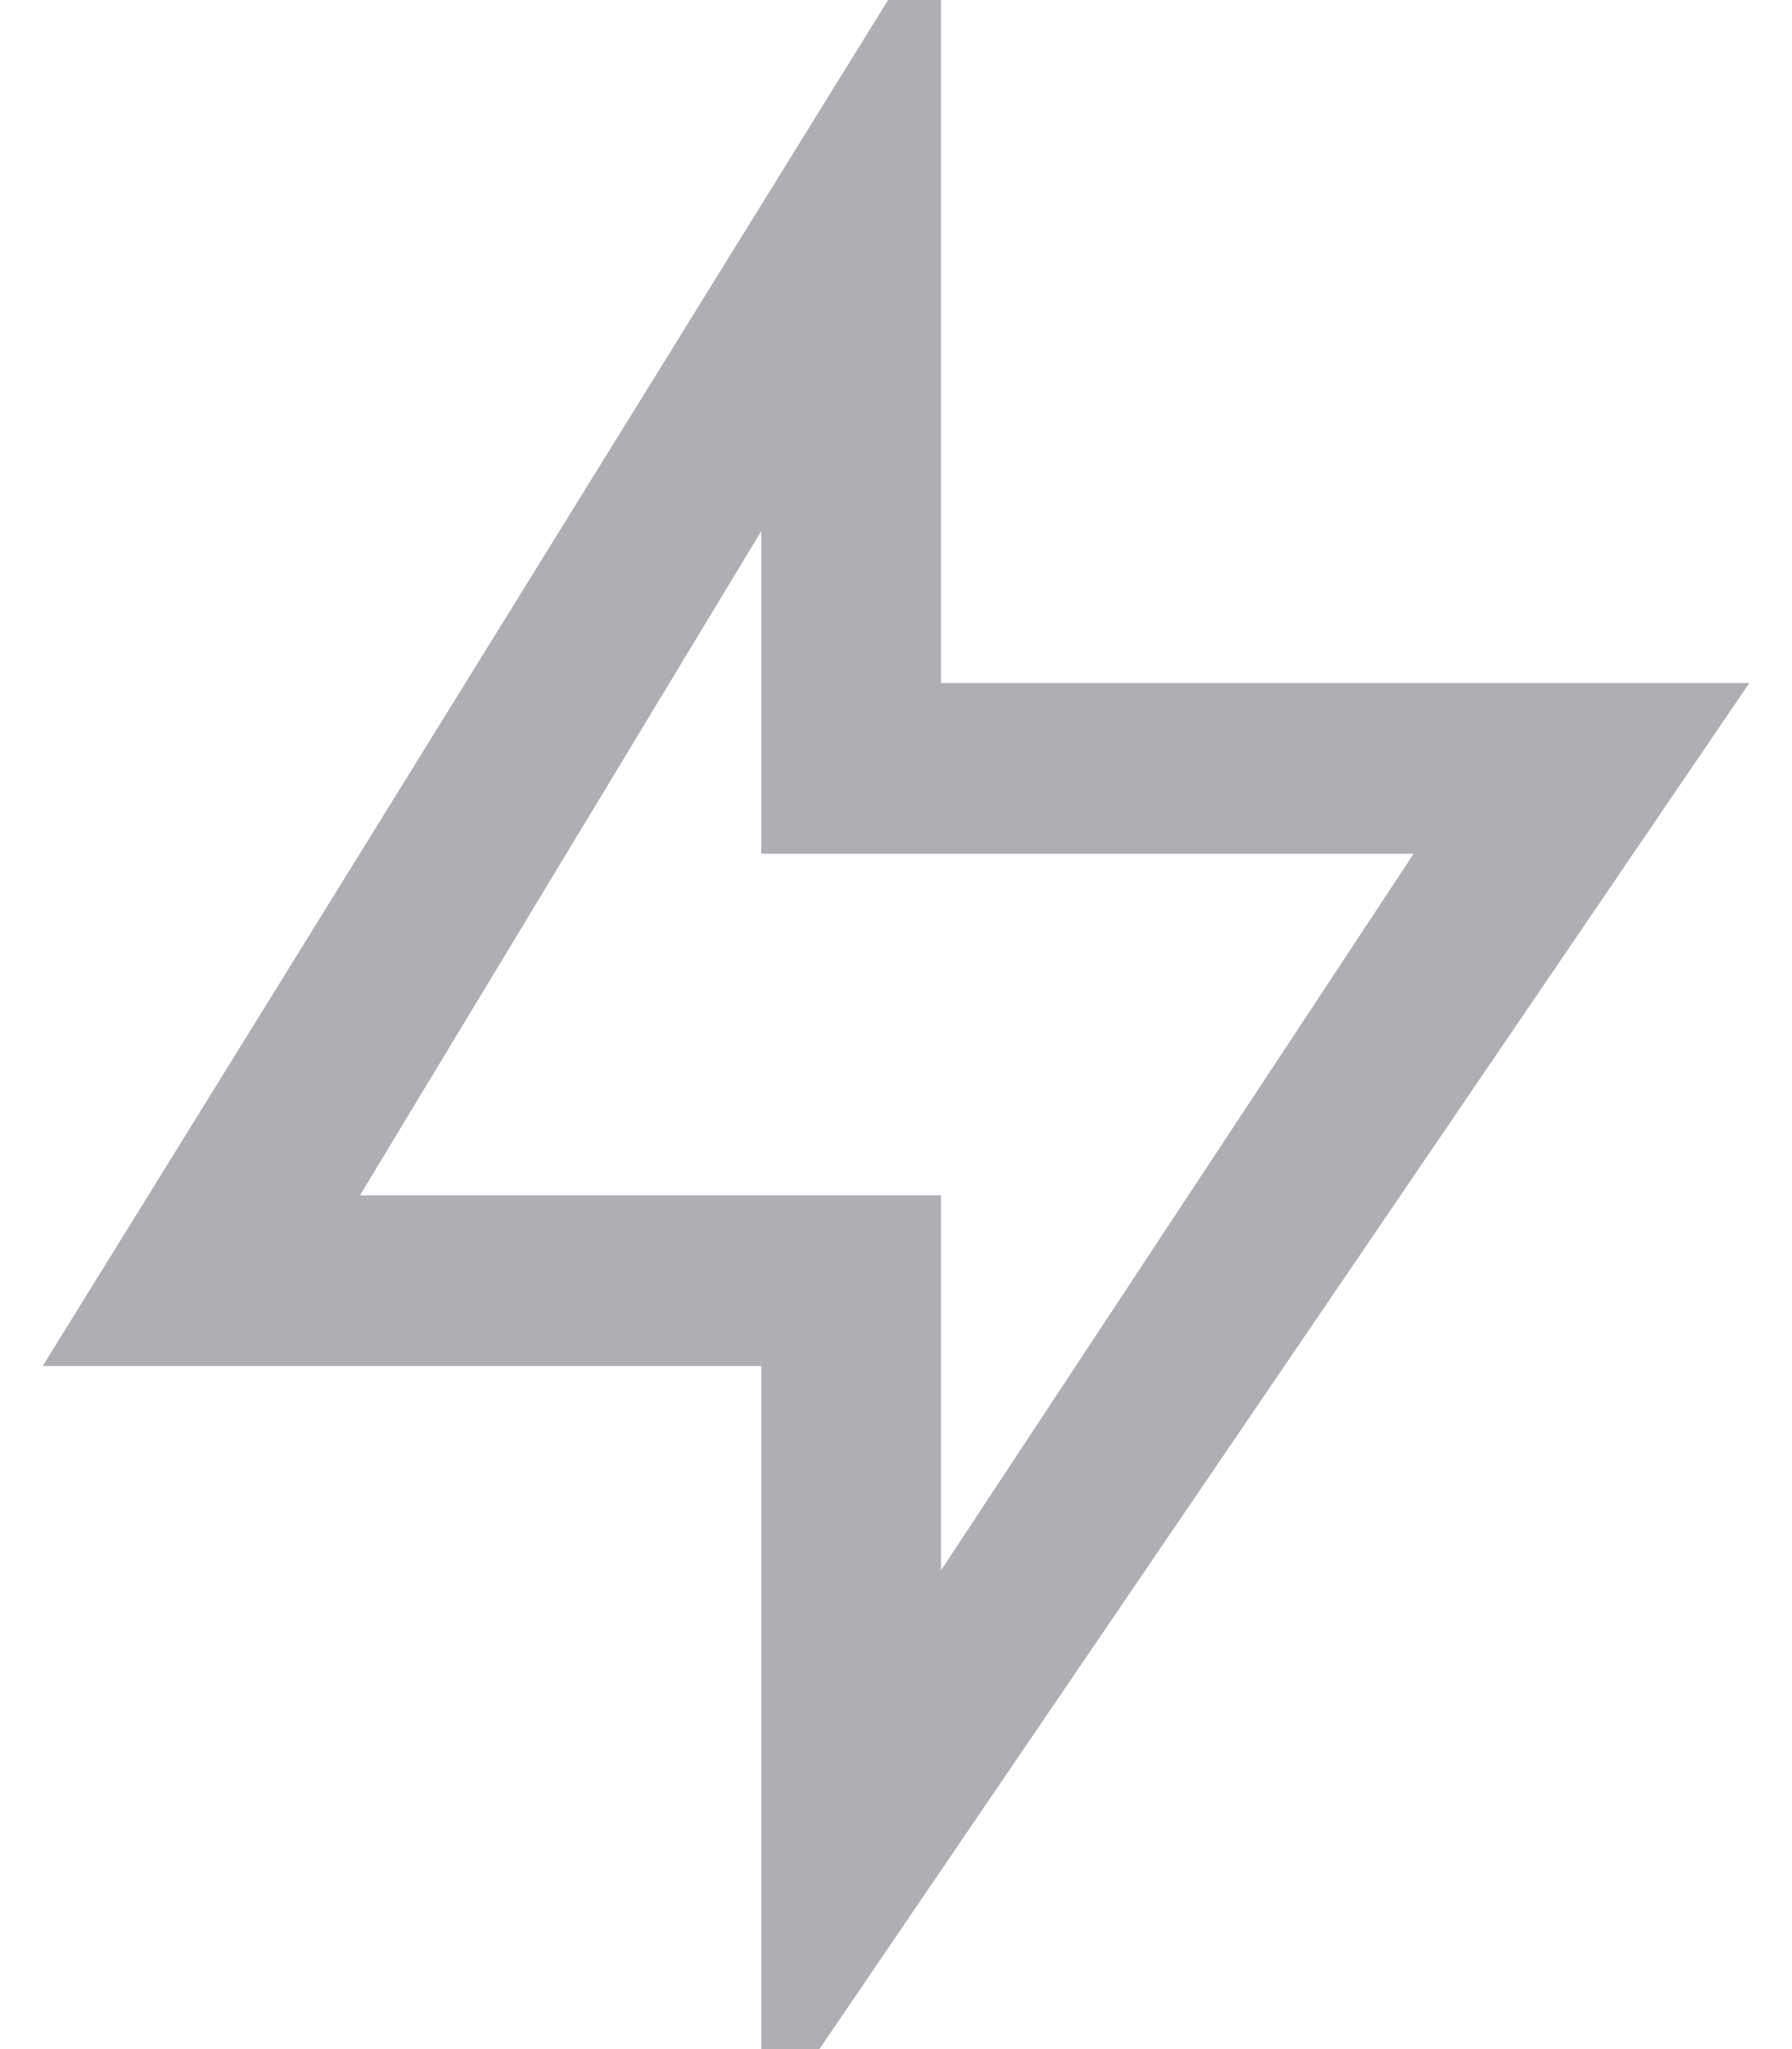 <svg width="28" height="32" viewBox="0 0 28 32" fill="none" xmlns="http://www.w3.org/2000/svg">
<path d="M14.702 10.667H27.333L11.895 33.333V21.333H0.667L14.702 -1.333V10.667ZM11.895 13.333V8.293L5.624 18.667H14.702V24.525L22.088 13.333H11.895Z" fill="#AEAEB3"/>
</svg>
